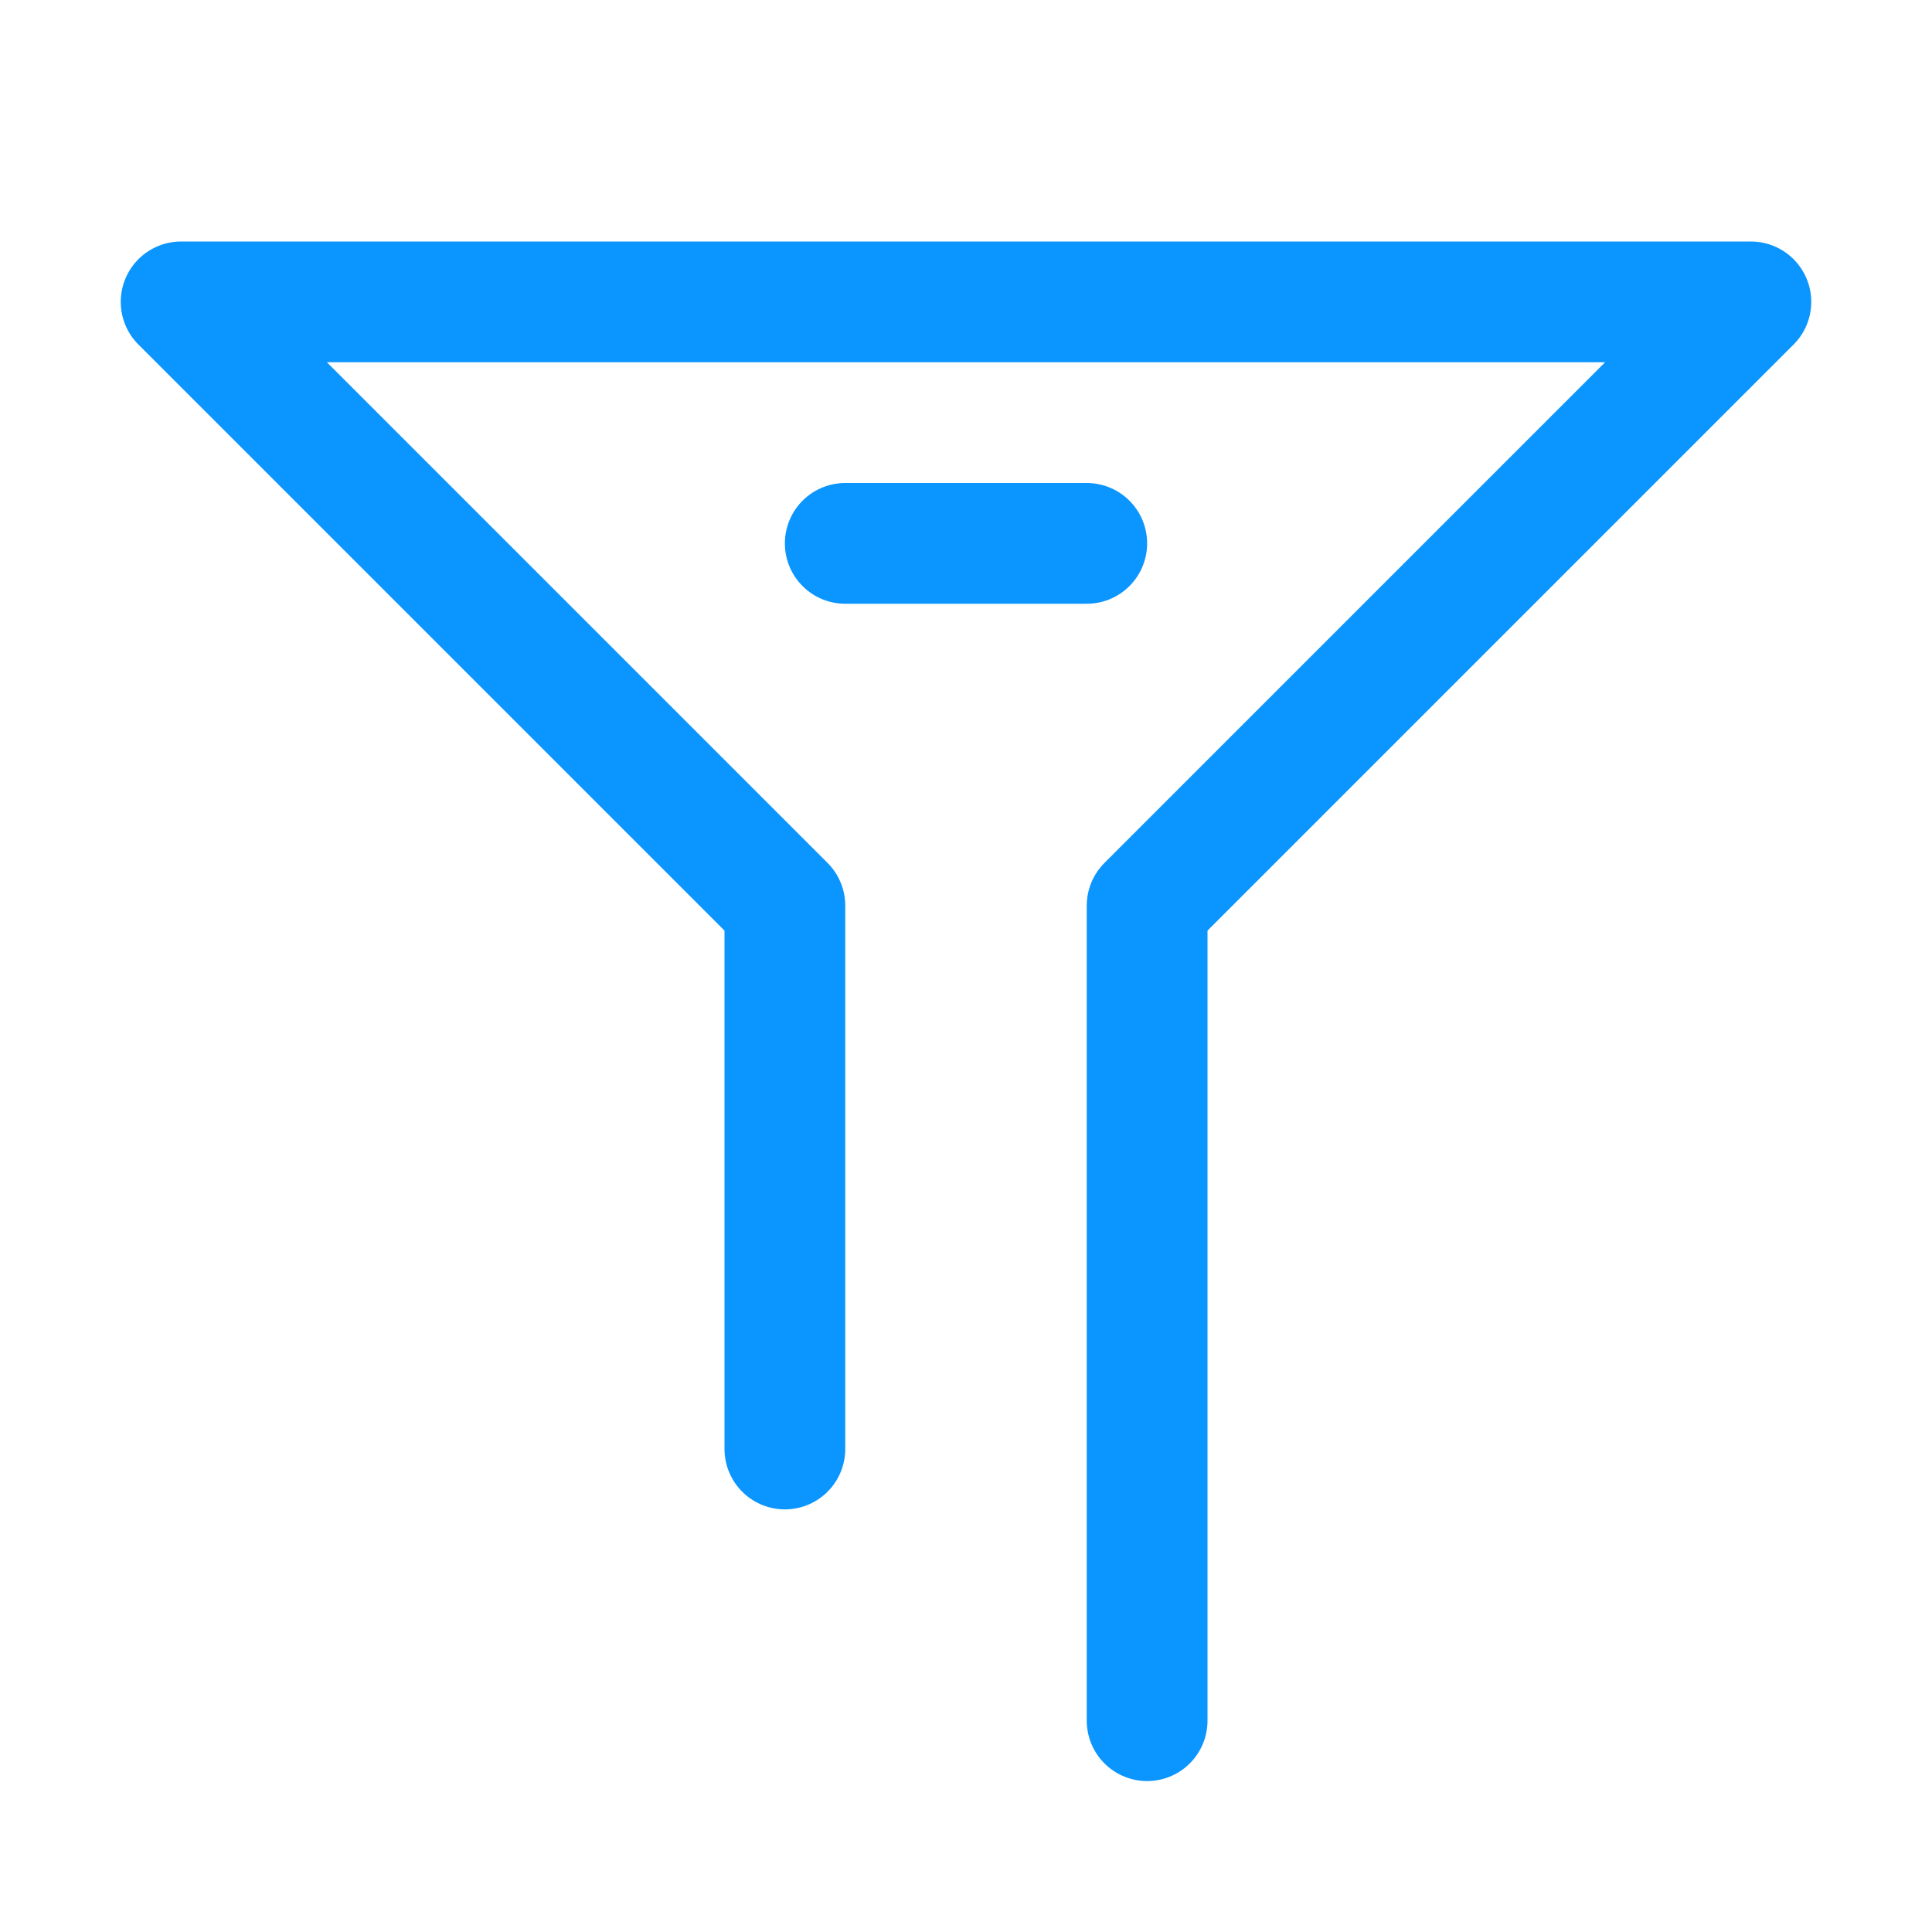 <svg width="16" height="16" xmlns="http://www.w3.org/2000/svg">
    <g stroke="#0A95FF" fill="none" fill-rule="evenodd" stroke-linecap="round" stroke-linejoin="round">
        <path d="M6.5 12V7.5l-5-5h13l-5 5v6.75M7 4.5h2"/>
    </g>
</svg>
